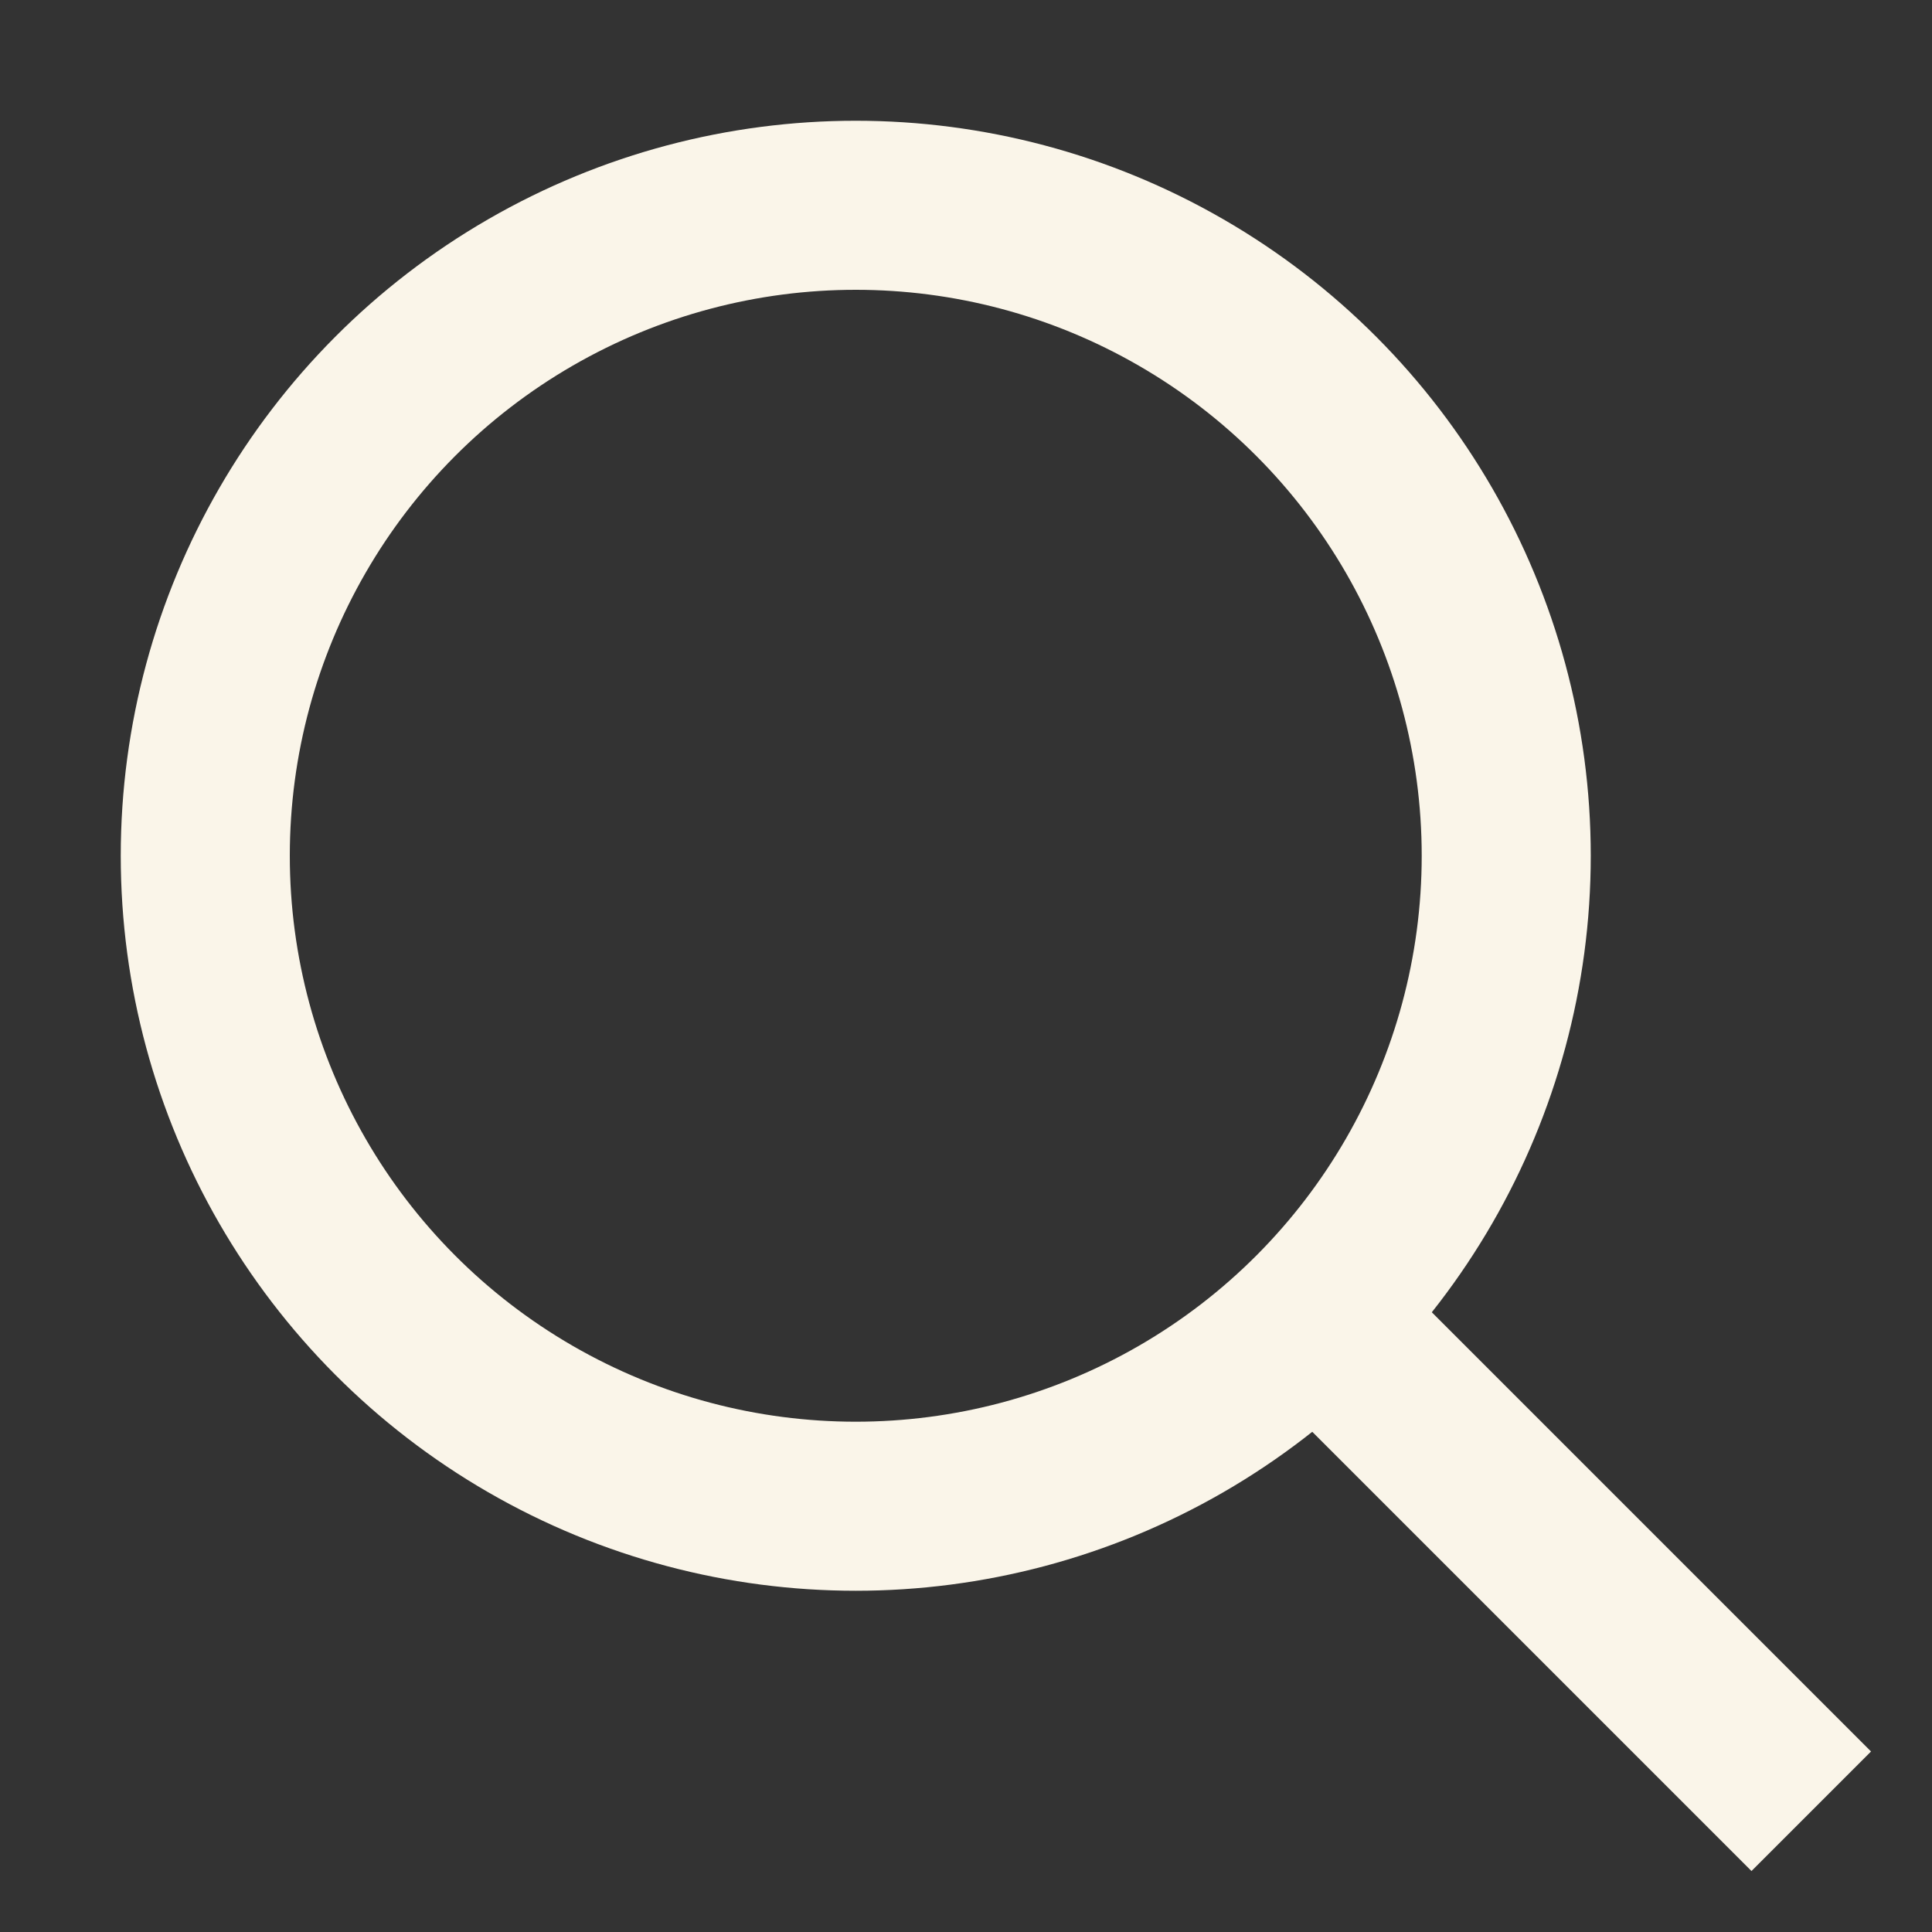 <svg width="16" height="16" viewBox="0 0 16 16" fill="none" xmlns="http://www.w3.org/2000/svg">
<rect x="0" y="0" width="16" height="16" fill="#333333" stroke="none"/>
<path d="M15 15L11.348 11.348" stroke="#FAF5E9" stroke-width="1.4"/>
<circle cx="7.087" cy="7.087" r="5.387" stroke="#FAF5E9" stroke-width="1.4"/>
</svg>
